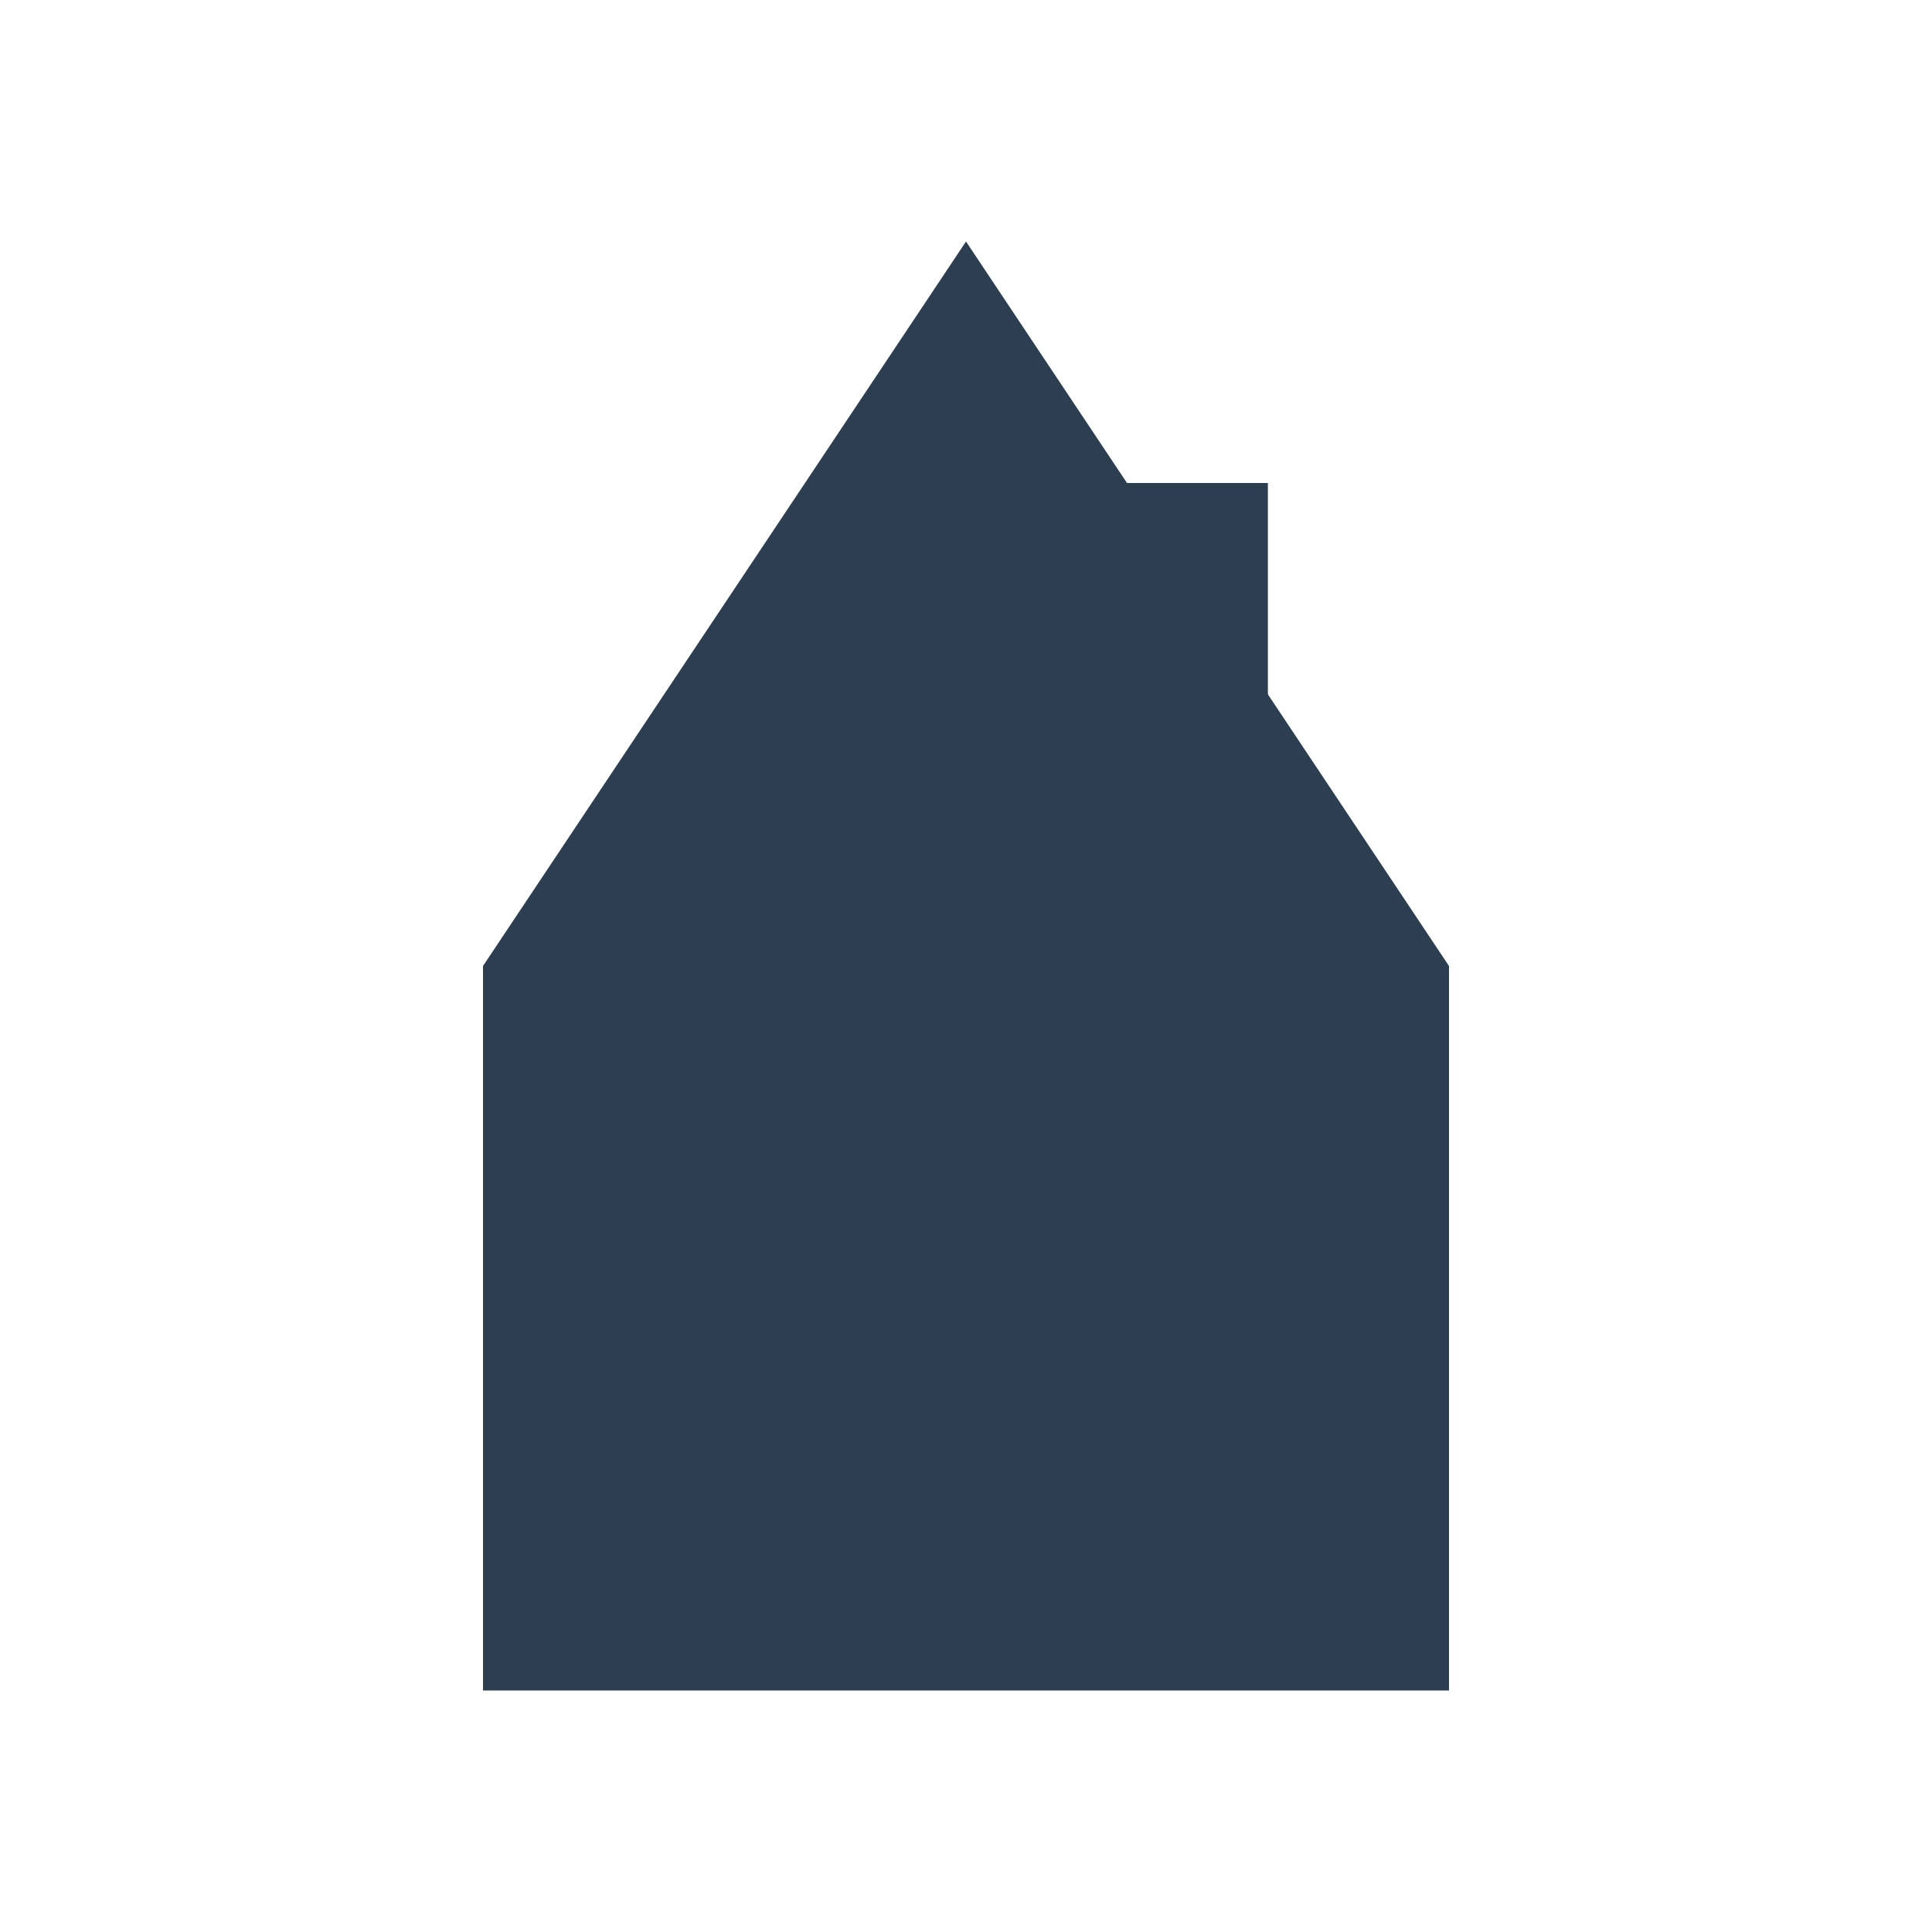 <?xml version="1.0" encoding="UTF-8"?>
<svg width="32" height="32" viewBox="0 0 32 32" xmlns="http://www.w3.org/2000/svg">
    <g fill="#2c3e50">
        <!-- Основна сграда -->
        <rect x="8" y="16" width="16" height="12"/>
        <!-- Покрив -->
        <polygon points="8,16 16,4 24,16"/>
        <!-- Комин -->
        <rect x="18" y="8" width="3" height="8"/>
    </g>
</svg> 